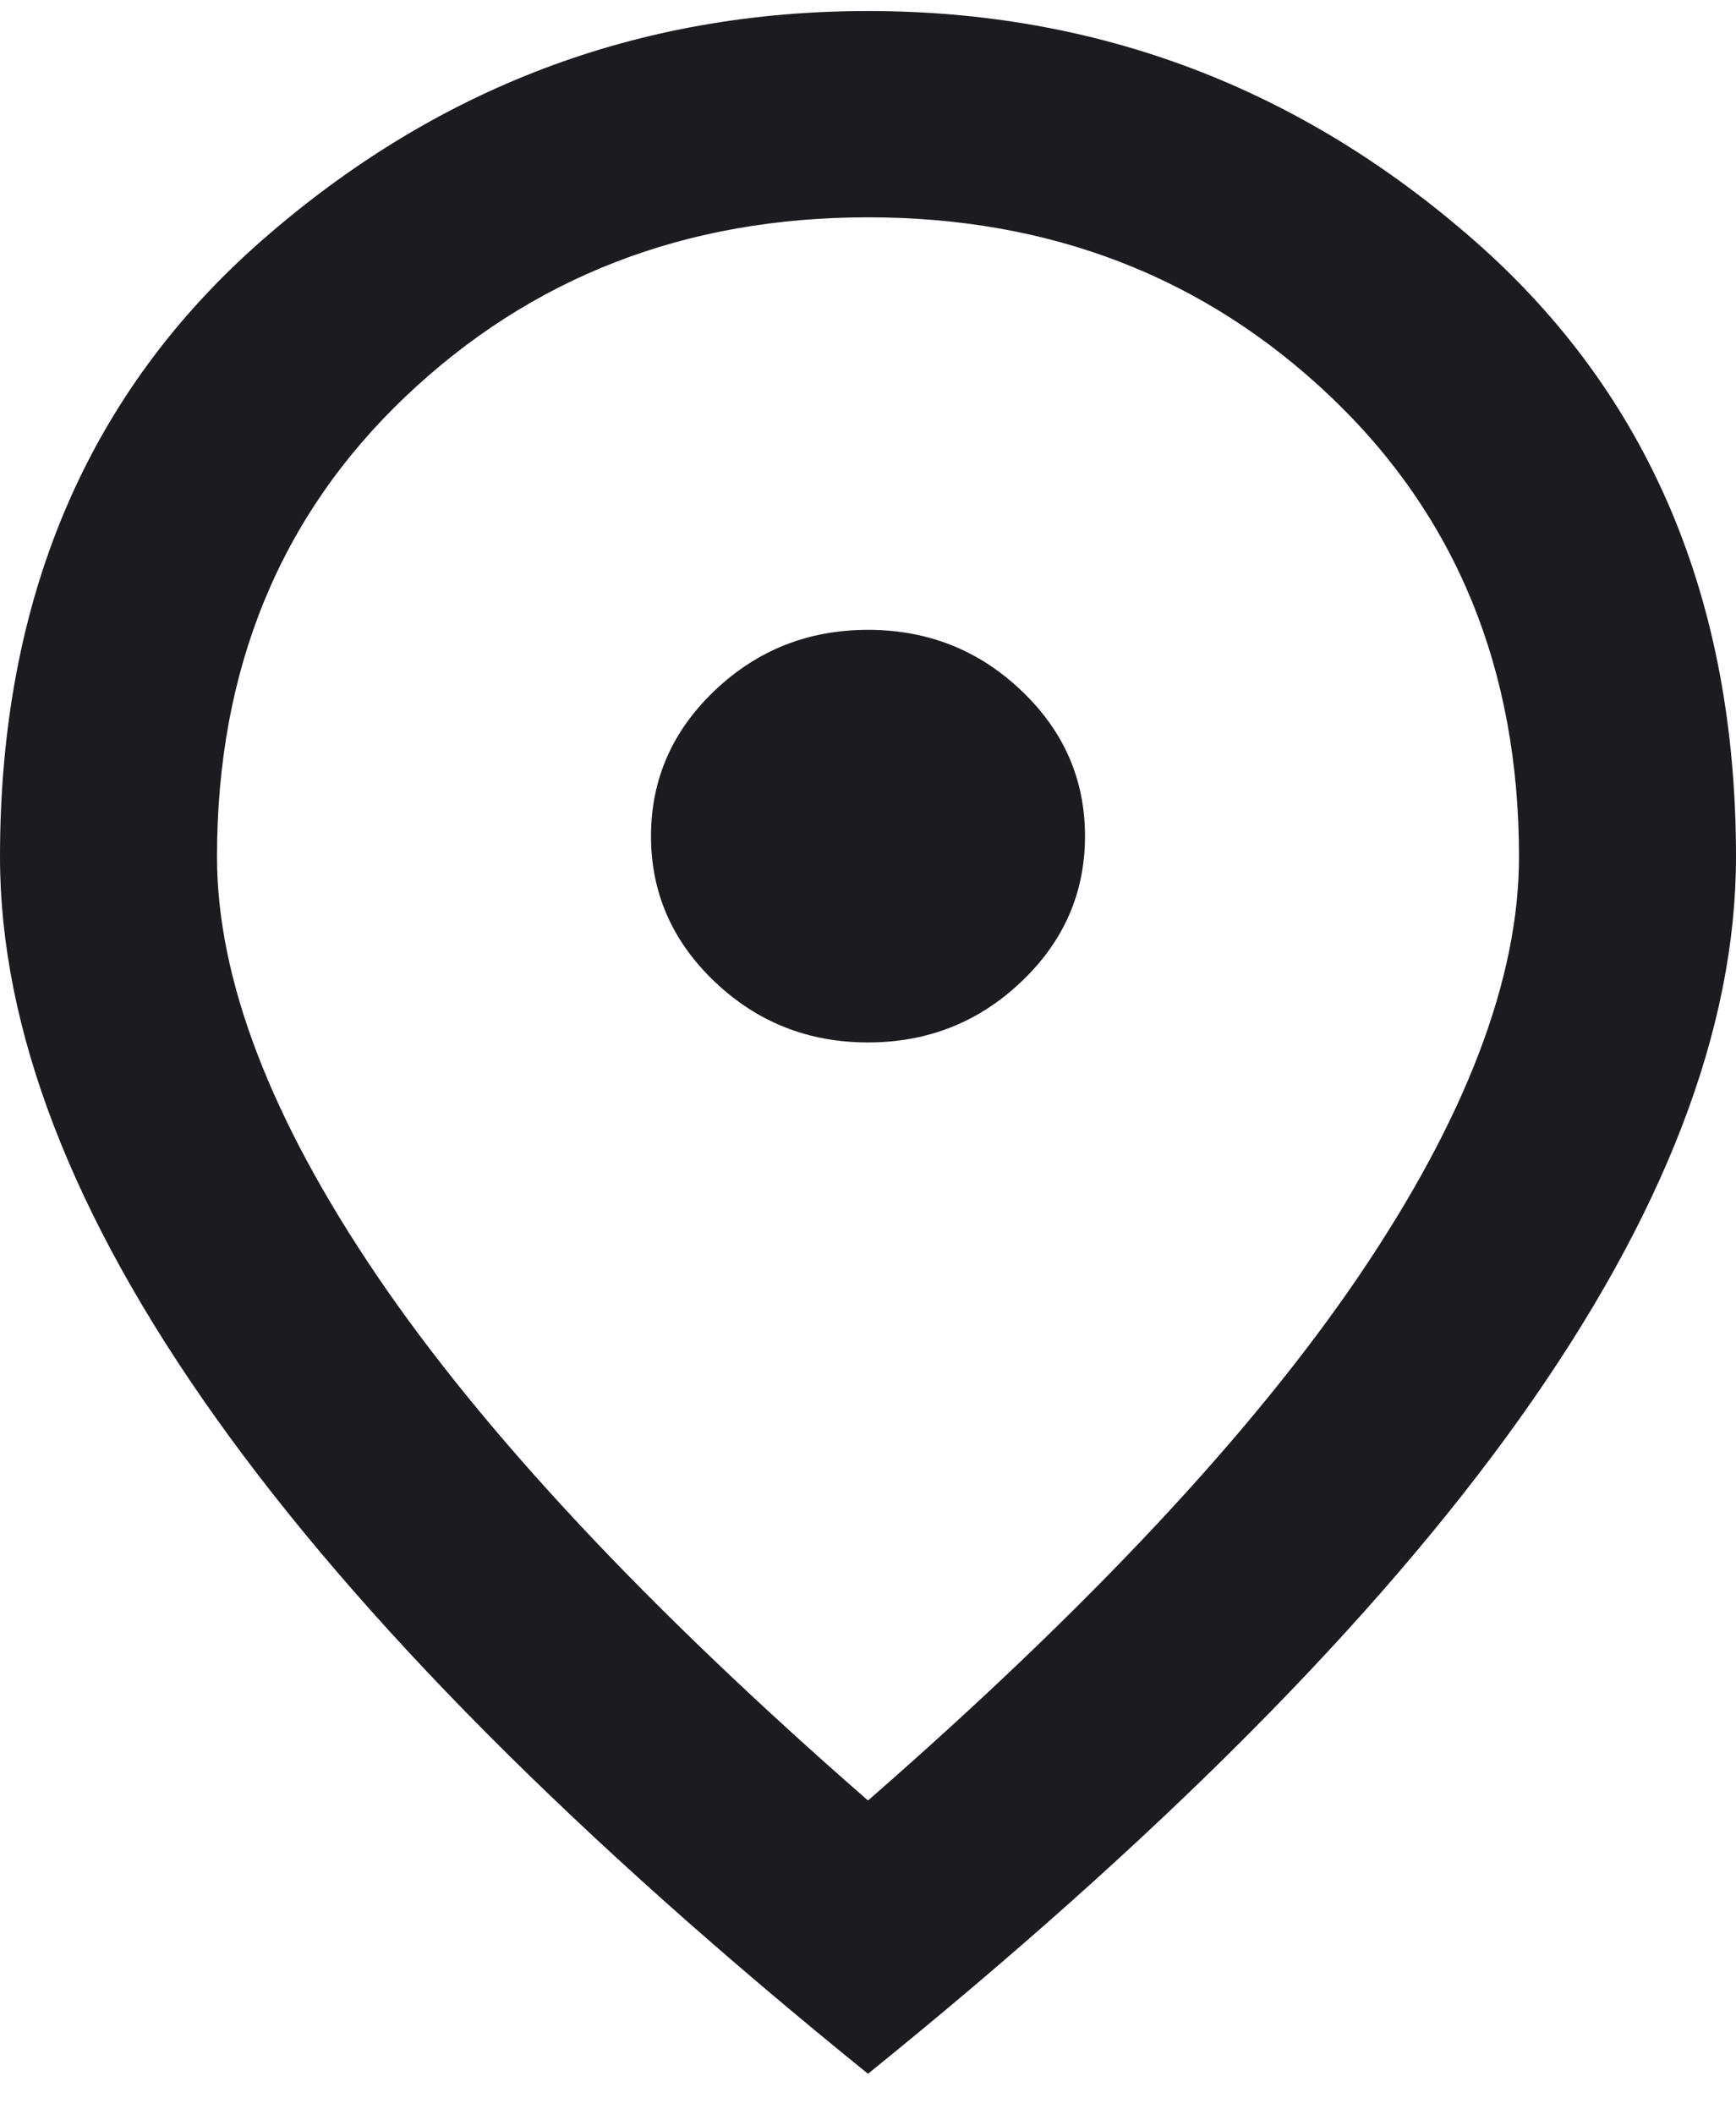 <svg width="23" height="28" viewBox="0 0 23 28" fill="none" xmlns="http://www.w3.org/2000/svg">
<path d="M11.5 13.805C12.291 13.805 12.967 13.537 13.53 13.002C14.094 12.467 14.375 11.824 14.375 11.073C14.375 10.322 14.094 9.679 13.53 9.144C12.967 8.609 12.291 8.341 11.5 8.341C10.709 8.341 10.033 8.609 9.47 9.144C8.907 9.679 8.625 10.322 8.625 11.073C8.625 11.824 8.907 12.467 9.47 13.002C10.033 13.537 10.709 13.805 11.5 13.805ZM11.5 23.844C14.423 21.294 16.591 18.978 18.005 16.895C19.418 14.812 20.125 12.963 20.125 11.346C20.125 8.865 19.292 6.833 17.627 5.251C15.962 3.669 13.92 2.878 11.5 2.878C9.08 2.878 7.038 3.669 5.373 5.251C3.708 6.833 2.875 8.865 2.875 11.346C2.875 12.963 3.582 14.812 4.995 16.895C6.409 18.978 8.577 21.294 11.5 23.844ZM11.5 27.463C7.643 24.345 4.762 21.448 2.857 18.773C0.952 16.098 0 13.623 0 11.346C0 7.932 1.156 5.211 3.468 3.185C5.78 1.159 8.457 0.146 11.5 0.146C14.543 0.146 17.22 1.159 19.532 3.185C21.844 5.211 23 7.932 23 11.346C23 13.623 22.048 16.098 20.143 18.773C18.238 21.448 15.357 24.345 11.5 27.463Z" fill="#1C1B1F"/>
</svg>
